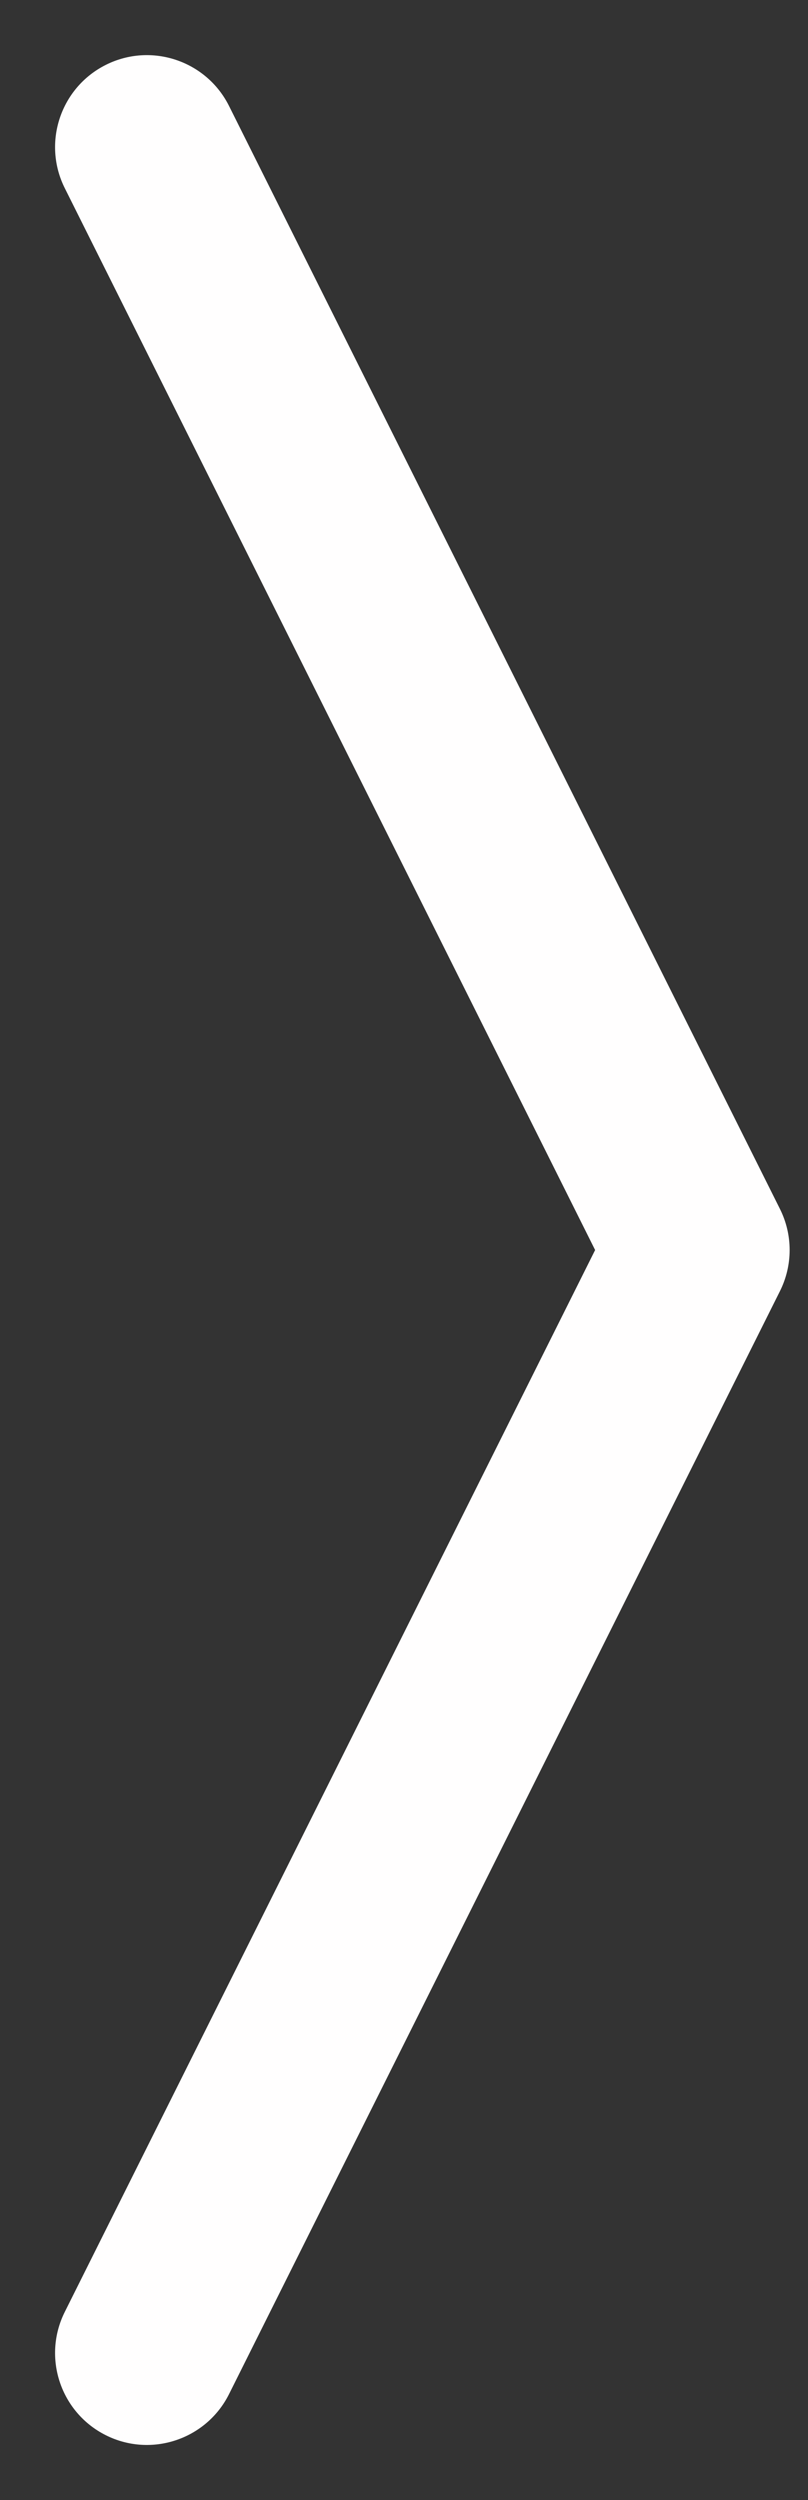 <svg width="11" height="34" viewBox="0 0 11 34" fill="none" xmlns="http://www.w3.org/2000/svg">
<rect x="0" y="0" width="11" height="34" fill="#333333" stroke="none"/>
<path fill-rule="evenodd" clip-rule="evenodd" d="M1.441 0.882C2.058 0.573 2.809 0.824 3.118 1.441L10.618 16.441C10.794 16.793 10.794 17.207 10.618 17.559L3.118 32.559C2.809 33.176 2.058 33.427 1.441 33.118C0.824 32.809 0.573 32.059 0.882 31.441L8.102 17L0.882 2.559C0.573 1.942 0.824 1.191 1.441 0.882Z" fill="#FFFEFE"/>
</svg>
